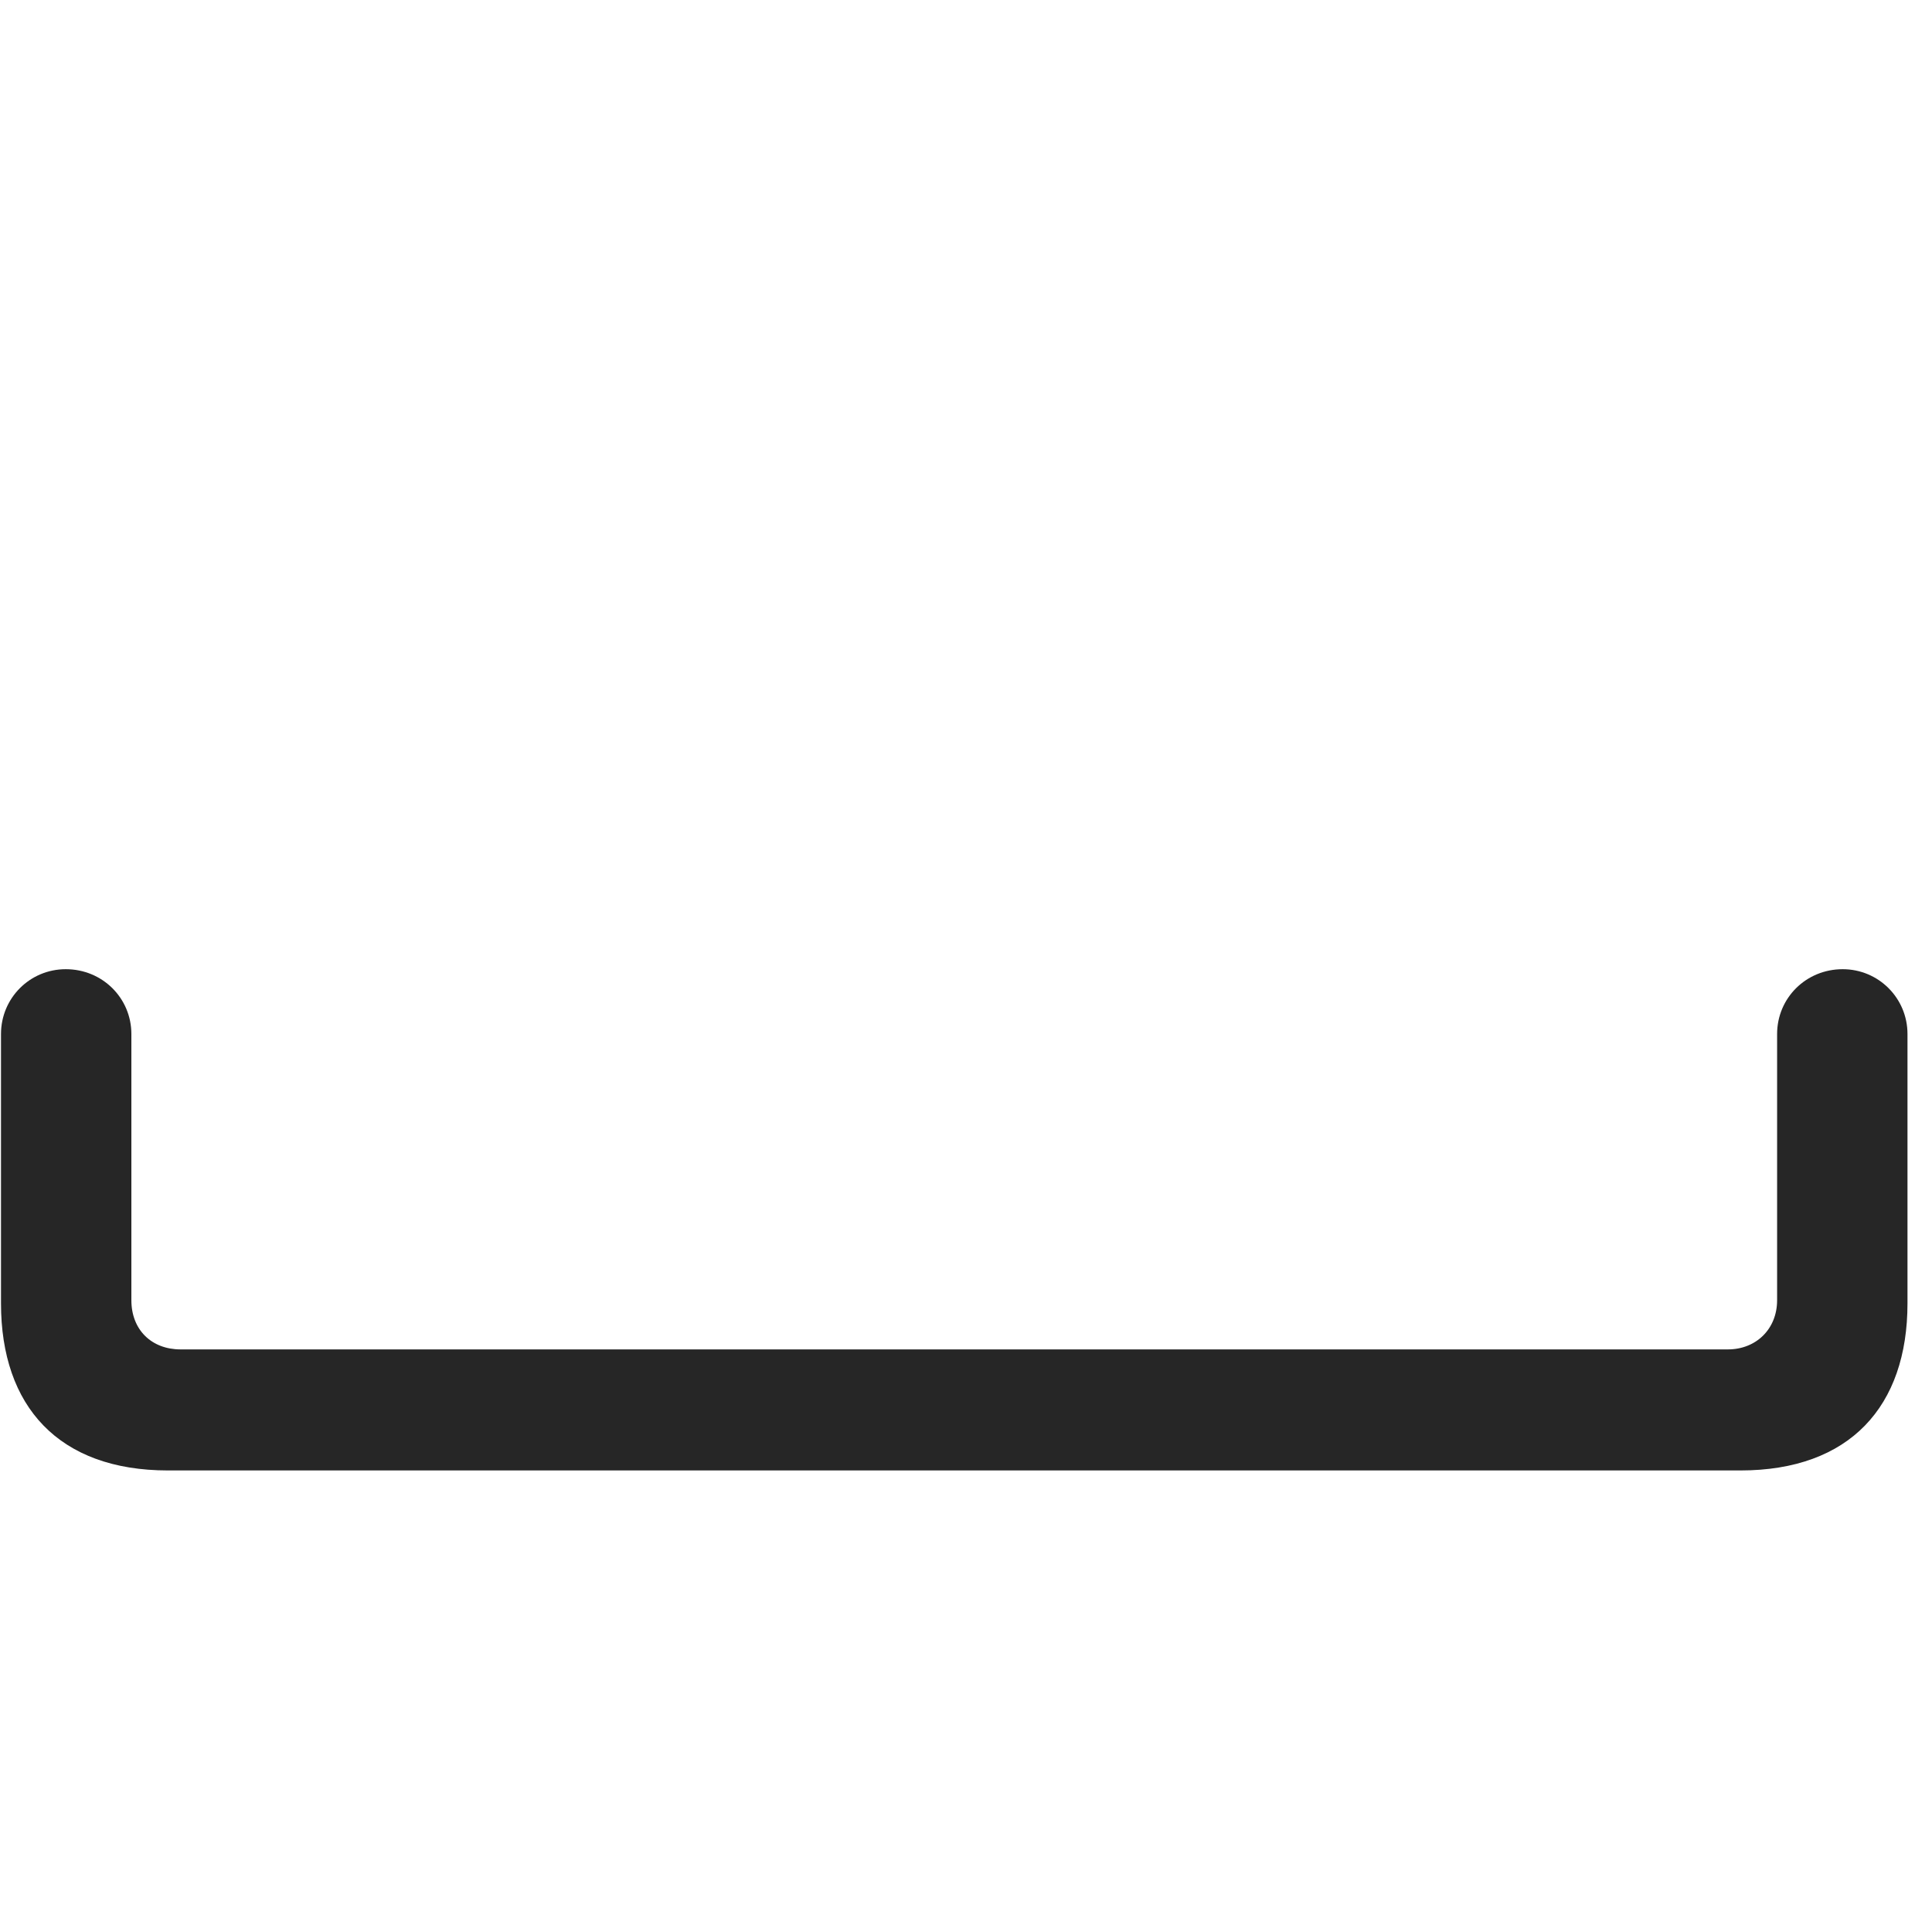 <svg width="29" height="29" viewBox="0 0 29 29" fill="currentColor" xmlns="http://www.w3.org/2000/svg">
<g clip-path="url(#clip0_2207_33511)">
<path d="M0.015 19.564C0.015 21.111 0.882 22.072 2.522 22.072H26.124C27.765 22.072 28.632 21.111 28.632 19.564V15.521C28.632 14.982 28.198 14.548 27.659 14.548C27.108 14.548 26.675 14.982 26.675 15.521V19.517C26.675 19.951 26.358 20.255 25.936 20.255H2.71C2.276 20.255 1.972 19.962 1.972 19.517V15.521C1.972 14.982 1.538 14.548 0.987 14.548C0.448 14.548 0.015 14.982 0.015 15.521V19.564Z" fill="currentColor" fill-opacity="0.85"/>
</g>
<defs>
<clipPath id="clip0_2207_33511">
<rect width="28.617" height="14.941" fill="currentColor" transform="translate(0.015 7.13)"/>
</clipPath>
</defs>
</svg>
